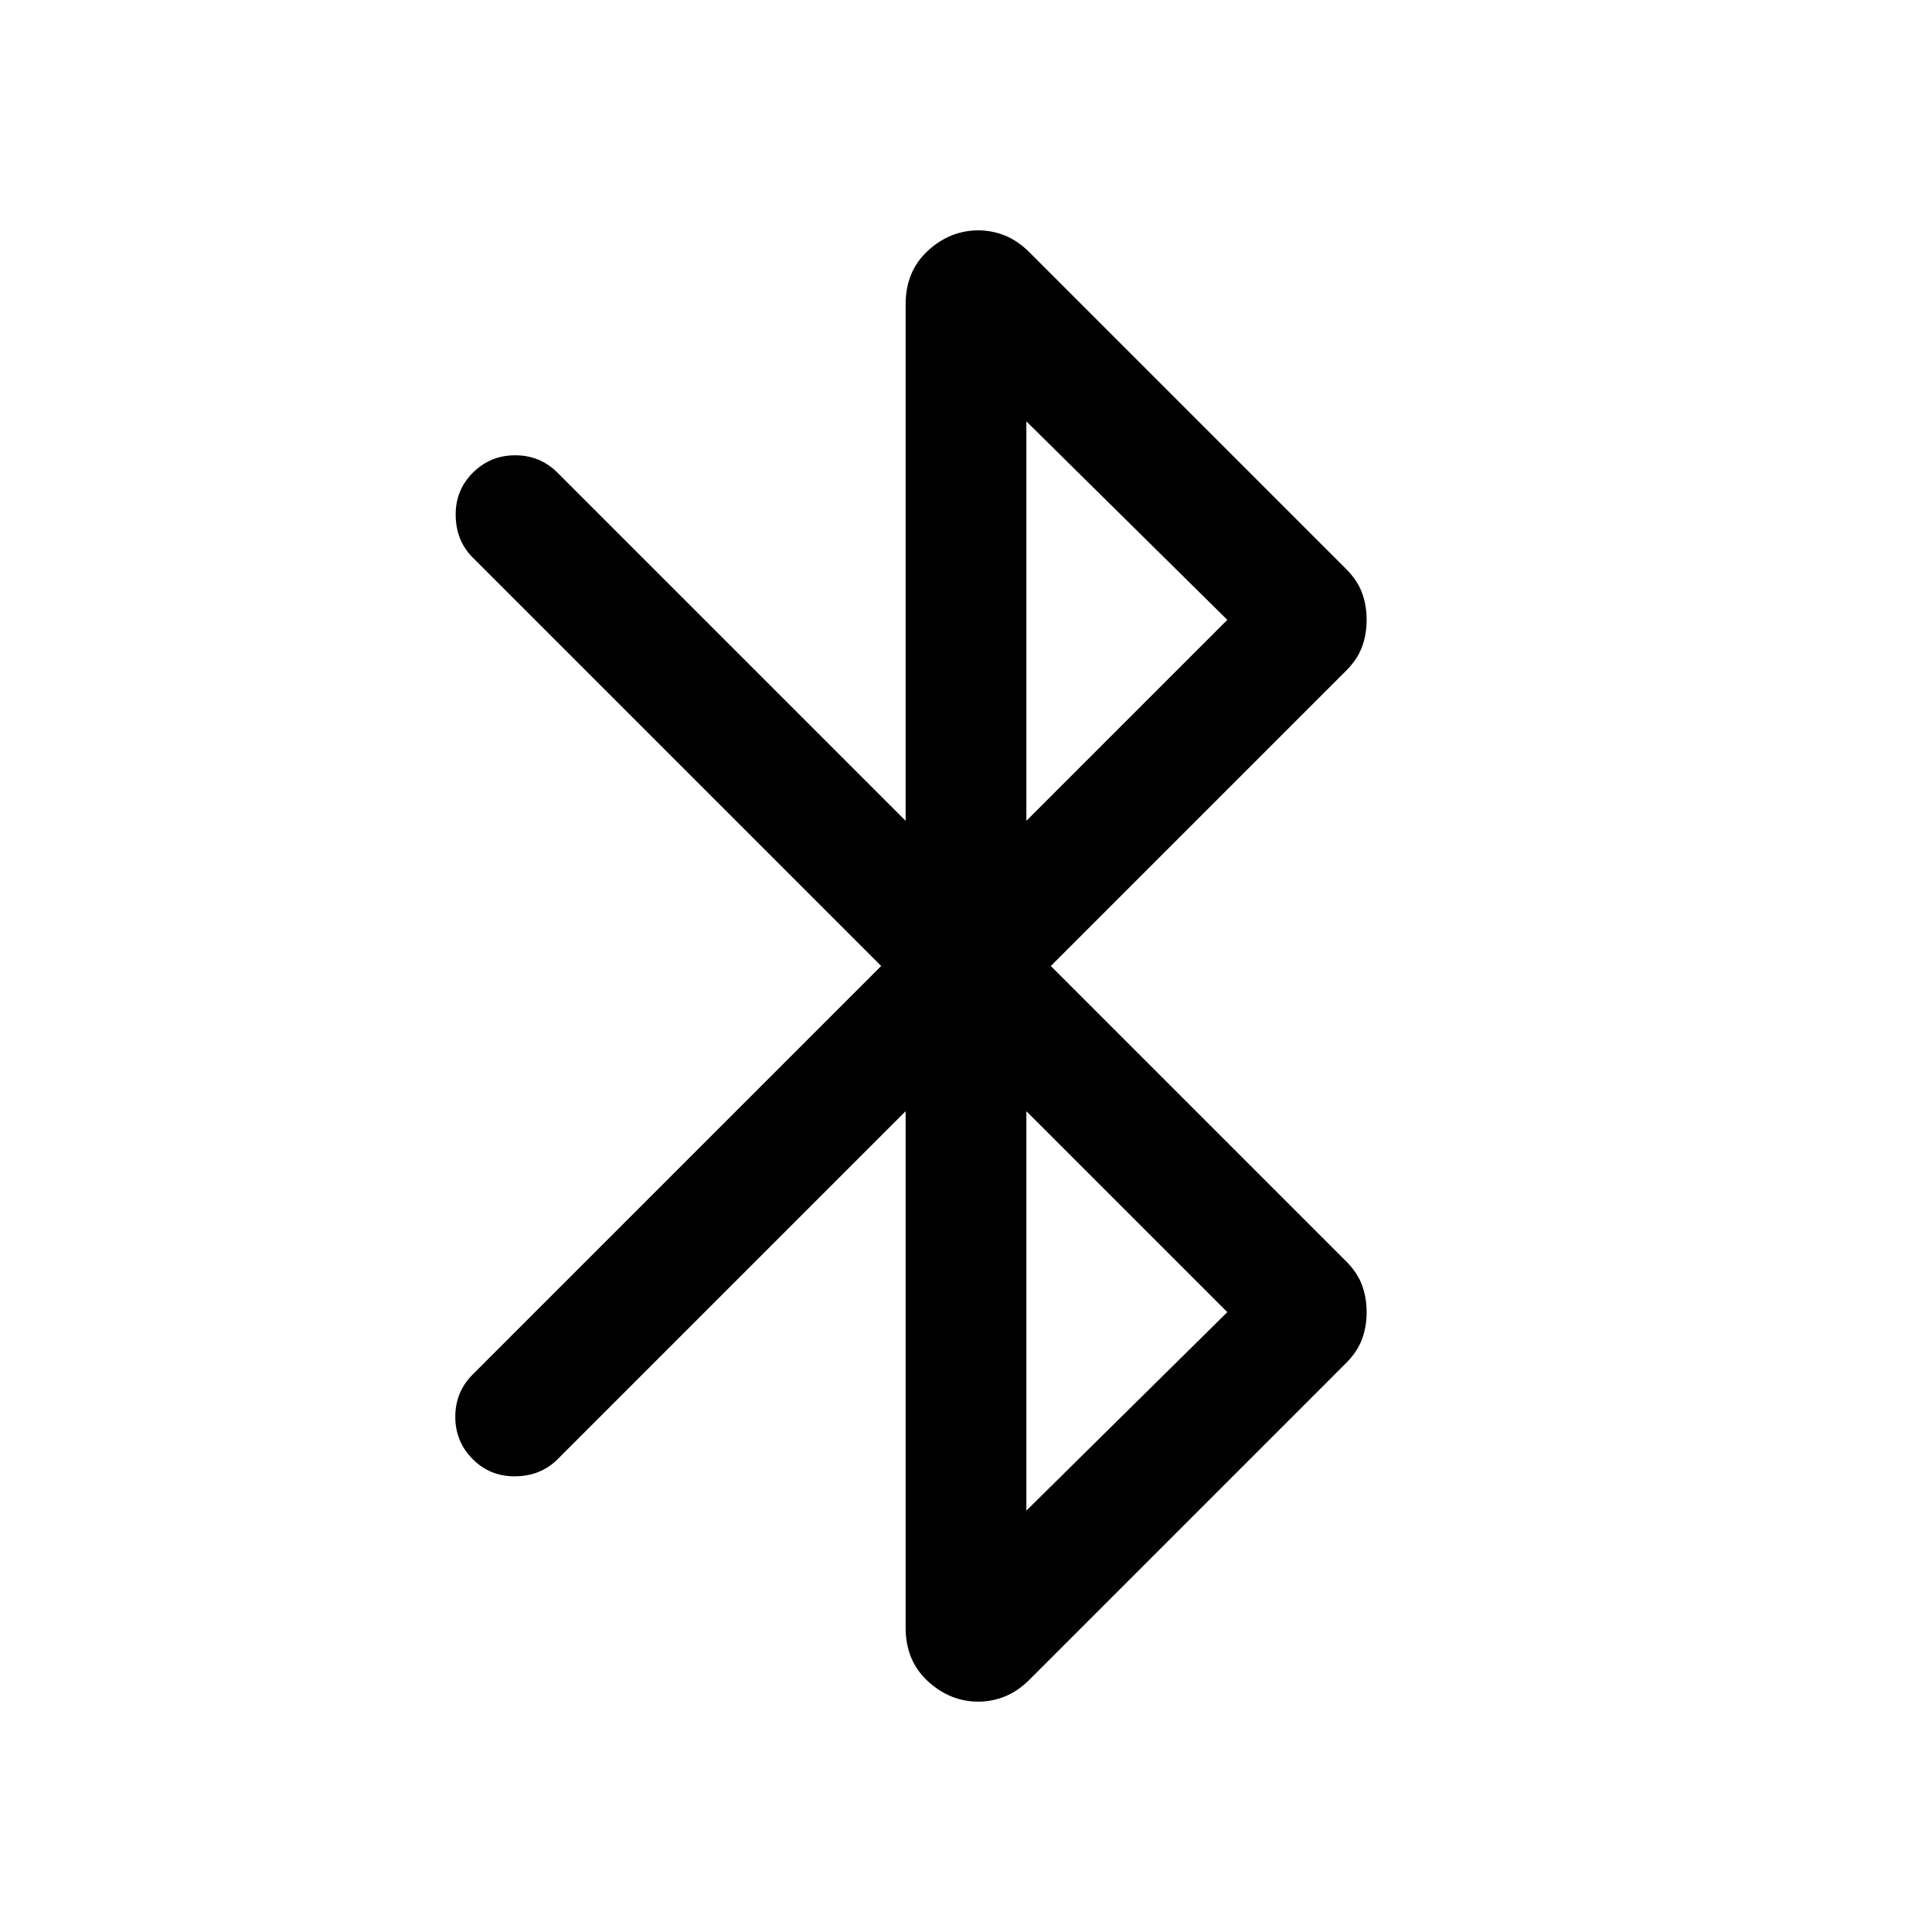 <svg xmlns="http://www.w3.org/2000/svg" height="24" viewBox="0 -960 960 960" width="24"><path d="M450.001-151.232v-256.616L277.076-234.924q-8.307 8.308-20.884 8.5-12.576.193-21.268-8.5-8.693-8.692-8.693-21.076t8.693-21.076L437.847-480 234.924-682.924q-8.308-8.307-8.5-20.884-.193-12.576 8.5-21.268 8.692-8.693 21.076-8.693t21.076 8.693l172.925 172.924v-256.616q0-16.462 11.038-26.615 11.039-10.154 25.115-10.154 6.846 0 13.269 2.615 6.423 2.616 12.039 8.231l157.383 157.384q5.616 5.615 7.923 11.846 2.308 6.23 2.308 13.461t-2.308 13.461q-2.307 6.231-7.923 11.846L522.153-480l146.692 146.693q5.616 5.615 7.923 11.846 2.308 6.23 2.308 13.461t-2.308 13.461q-2.307 6.231-7.923 11.846L511.462-125.309q-5.616 5.615-12.039 8.231-6.423 2.615-13.269 2.615-14.076 0-25.115-10.154-11.038-10.153-11.038-26.615Zm59.998-400.92L609.847-652l-99.848-98.617v198.465Zm0 342.769L609.847-308l-99.848-99.848v198.465Z"/></svg>